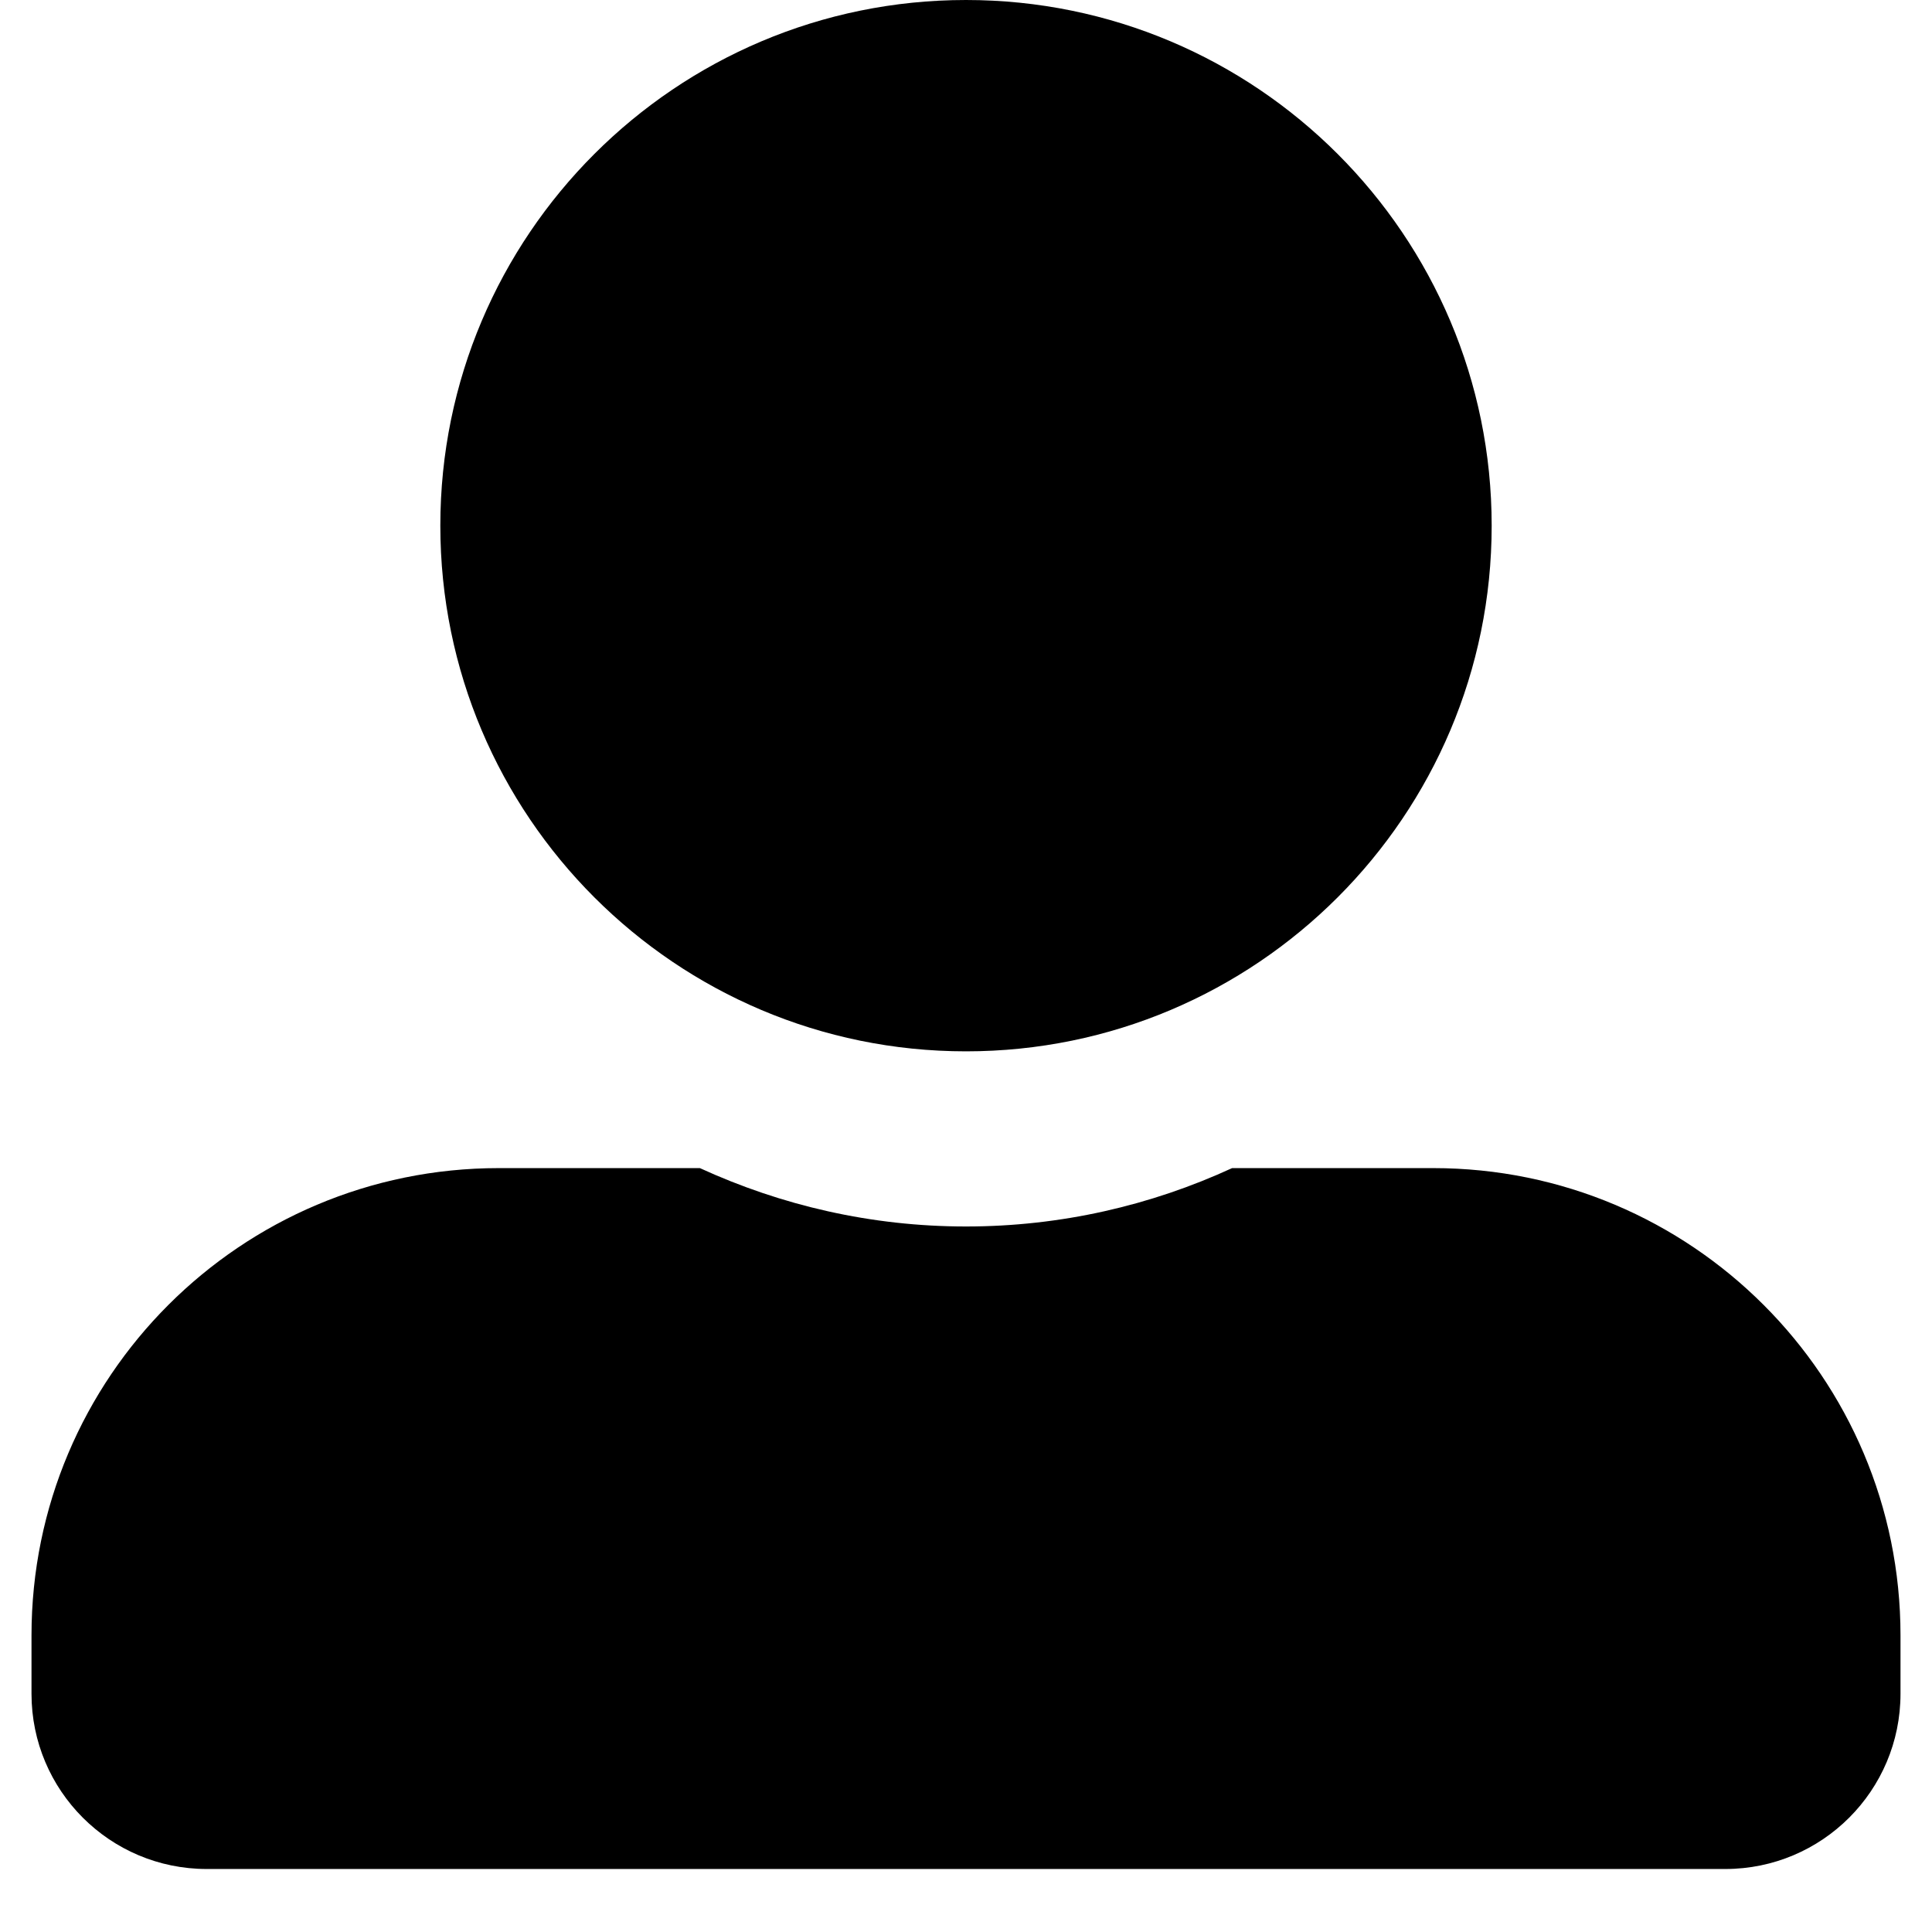 <svg width="23" height="23" viewBox="0 0 23 23" fill="none" xmlns="http://www.w3.org/2000/svg">
<g clip-path="url(#clip0_9_19)">
<path d="M11.5 12.516C14.955 12.516 17.758 9.713 17.758 6.258C17.758 2.803 14.955 0 11.5 0C8.045 0 5.242 2.803 5.242 6.258C5.242 9.713 8.045 12.516 11.5 12.516ZM17.062 13.906H14.668C13.703 14.35 12.63 14.601 11.5 14.601C10.37 14.601 9.301 14.35 8.332 13.906H5.938C2.865 13.906 0.375 16.396 0.375 19.469V20.164C0.375 21.316 1.309 22.25 2.461 22.25H20.539C21.691 22.25 22.625 21.316 22.625 20.164V19.469C22.625 16.396 20.135 13.906 17.062 13.906Z" fill="black"/>
</g>
<defs>
<clipPath id="clip0_9_19">
<rect width="22.25" height="22.25" fill="white" transform="translate(0.375)"/>
</clipPath>
</defs>
</svg>
